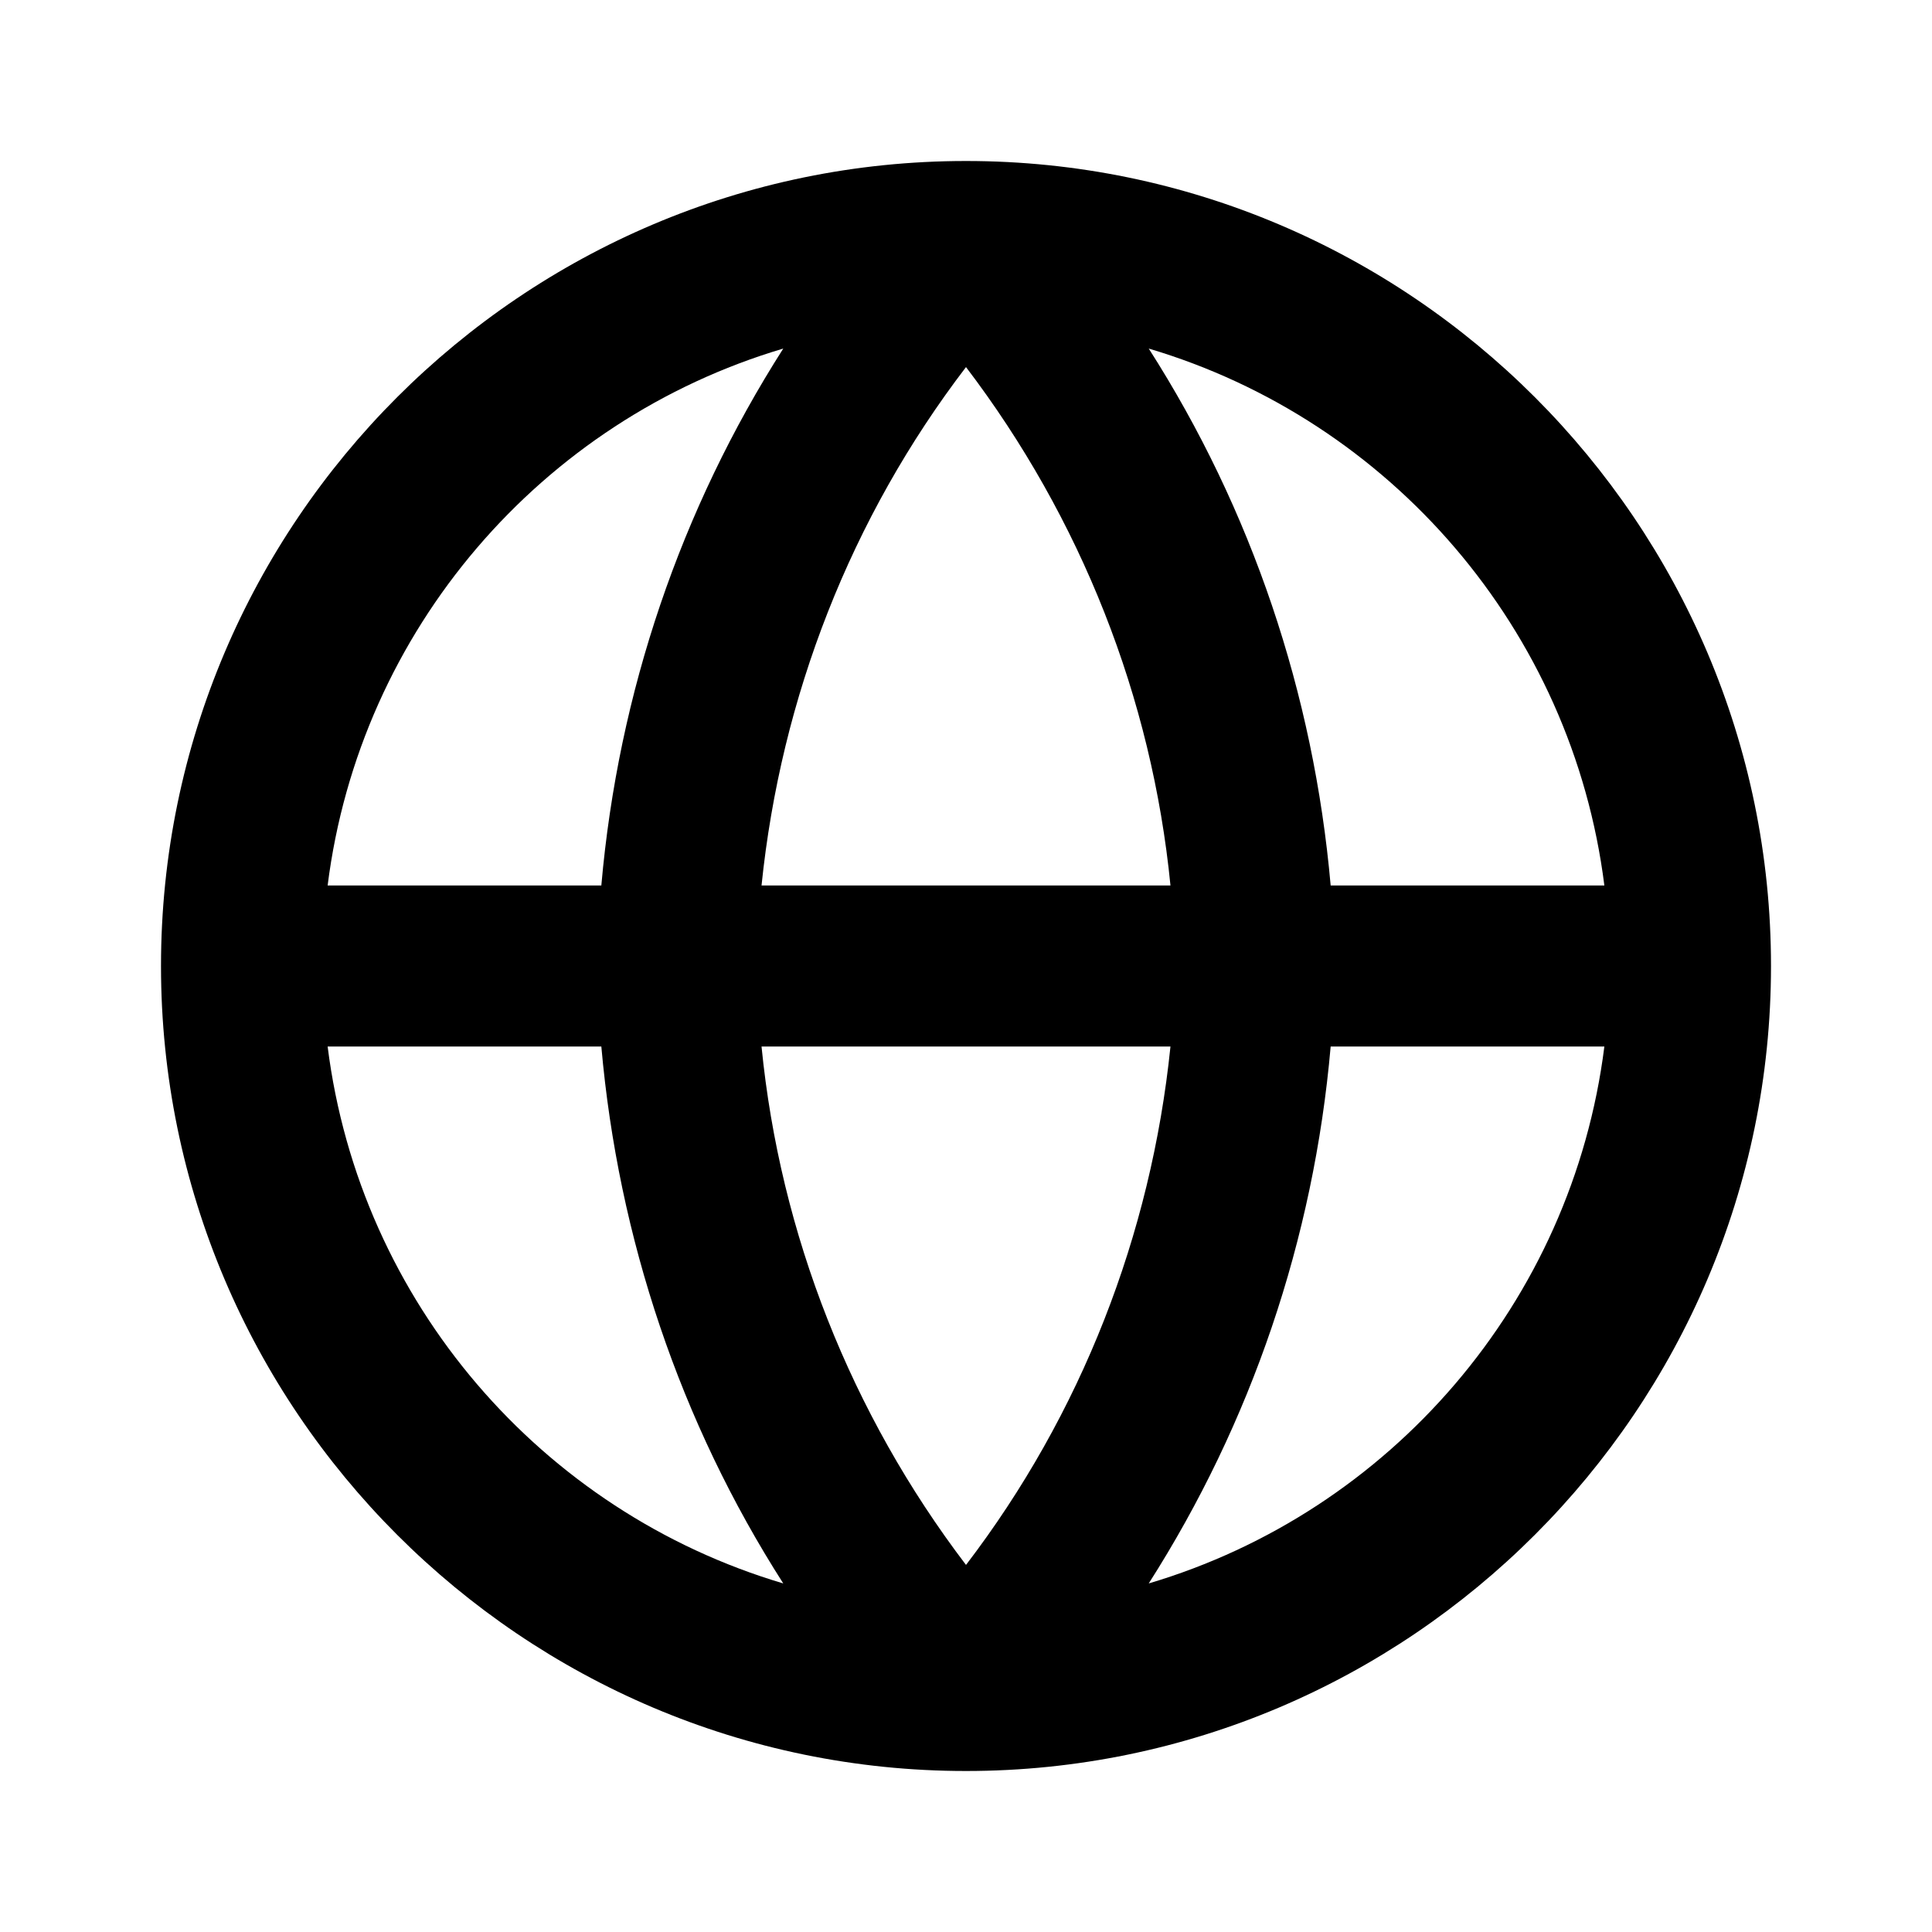 <svg class="fill-current stroke-current w-full h-full" style="color: inherit" stroke-width="0.2" width="24" height="24" viewBox="0 0 24 24" stroke="none" xmlns="http://www.w3.org/2000/svg">
<path d="M12 2C6.49 2 2 6.49 2 12C2 17.51 6.49 22 12 22C17.51 22 22 17.51 22 12C22 6.49 17.51 2 12 2ZM19.93 11H16.53C16.32 8.62 15.55 6.33 14.27 4.33C17.27 5.22 19.53 7.82 19.93 11ZM9.46 13H14.54C14.3 15.34 13.43 17.57 12 19.44C10.57 17.56 9.69 15.33 9.46 13ZM9.46 11C9.7 8.66 10.57 6.43 12 4.56C13.43 6.44 14.31 8.67 14.54 11H9.46ZM9.73 4.33C8.46 6.32 7.68 8.6 7.47 11H4.07C4.47 7.82 6.73 5.22 9.73 4.33ZM4.07 13H7.47C7.68 15.38 8.45 17.67 9.73 19.67C6.73 18.78 4.47 16.18 4.07 13ZM14.27 19.67C15.54 17.68 16.32 15.4 16.53 13H19.93C19.53 16.18 17.27 18.78 14.27 19.67Z" />
</svg>

